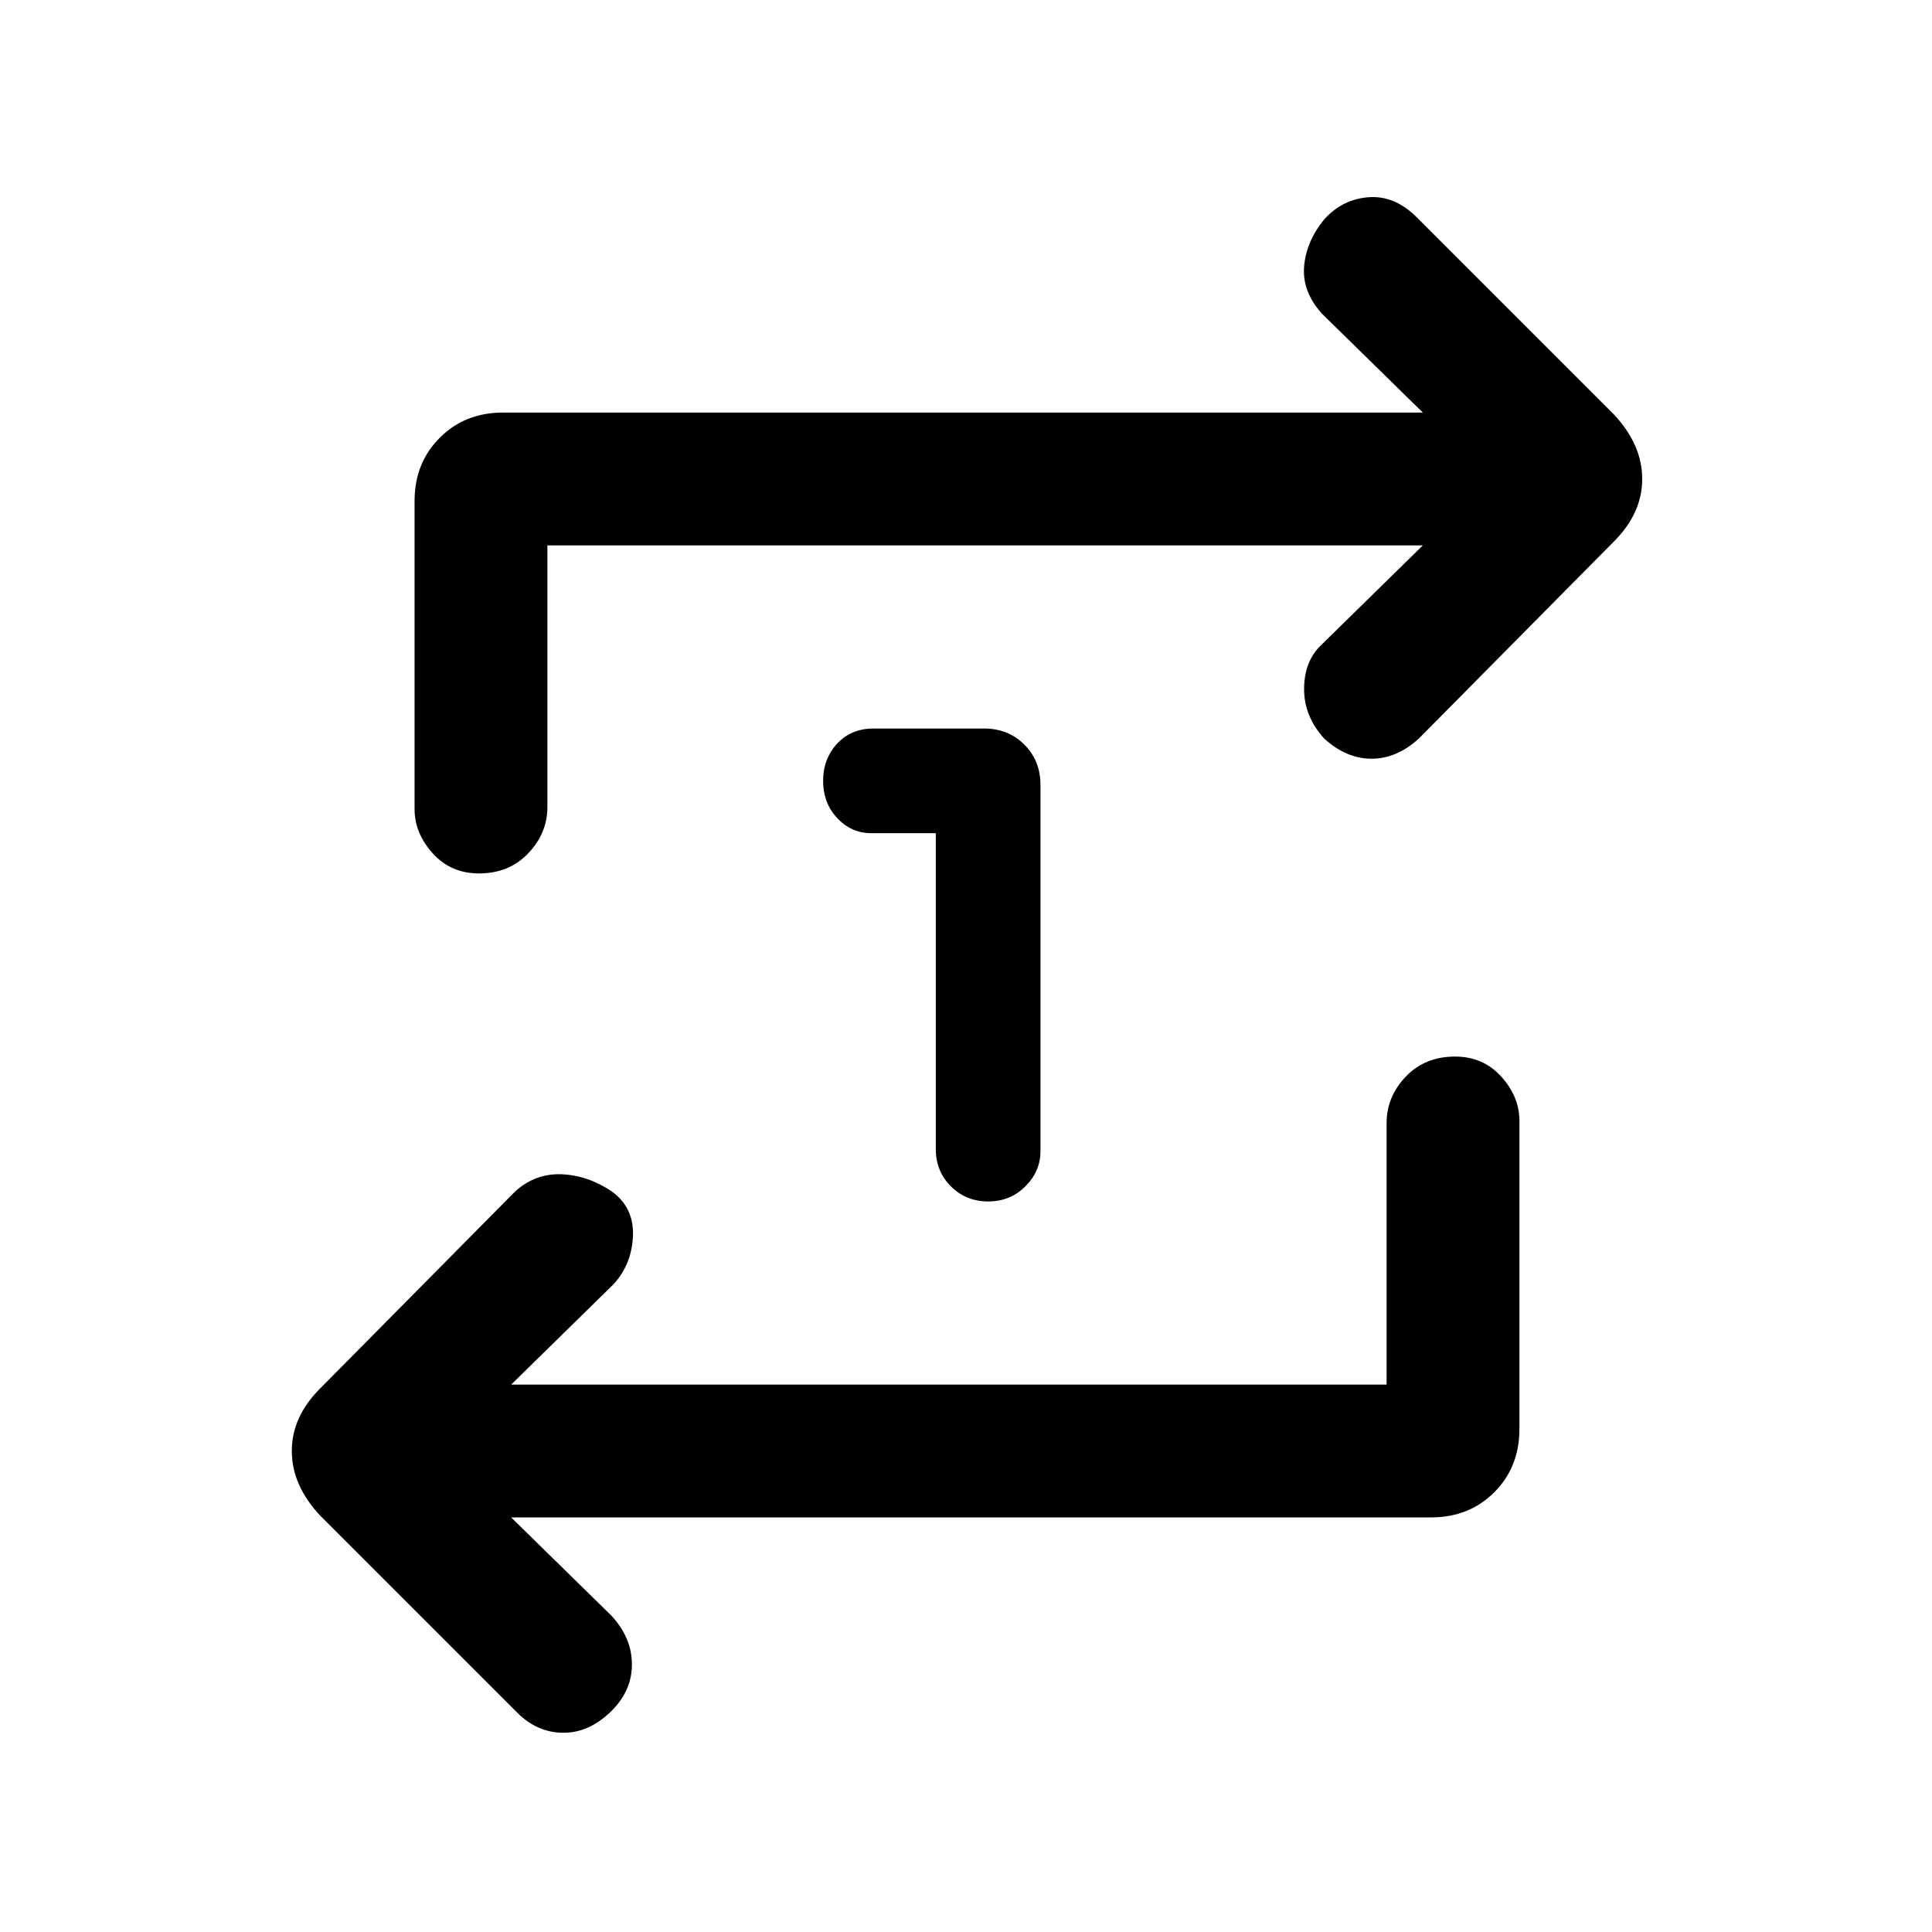 <svg xmlns="http://www.w3.org/2000/svg" height="24" width="24"><path d="M11.625 10.35h-.8q-.25 0-.425-.188-.175-.187-.175-.462t.175-.463q.175-.187.45-.187h1.375q.3 0 .5.2t.2.5v4.55q0 .25-.187.437-.188.188-.463.188t-.463-.188q-.187-.187-.187-.462Zm5.6 6.85v-3.25q0-.325.237-.575.238-.25.613-.25.35 0 .575.25.225.25.225.55v3.825q0 .475-.313.788-.312.312-.787.312H6.35l1.25 1.225q.25.275.25.6 0 .325-.25.575-.275.275-.6.275-.325 0-.575-.25l-2.45-2.45q-.35-.375-.35-.8 0-.425.35-.775L6.4 14.8q.25-.225.575-.213.325.013.625.213.275.2.263.55-.013.35-.238.6L6.35 17.2ZM6.8 6.775v3.25q0 .325-.238.575-.237.25-.612.25-.35 0-.575-.25-.225-.25-.225-.55V6.225q0-.475.313-.787.312-.313.787-.313h11.425L16.425 3.9q-.25-.275-.225-.588.025-.312.25-.587.225-.25.55-.275.325-.025.6.25l2.45 2.45q.35.375.35.8 0 .425-.35.775l-2.425 2.45q-.275.25-.587.25-.313 0-.588-.25-.25-.275-.25-.613 0-.337.2-.537l1.275-1.25Z"/></svg>